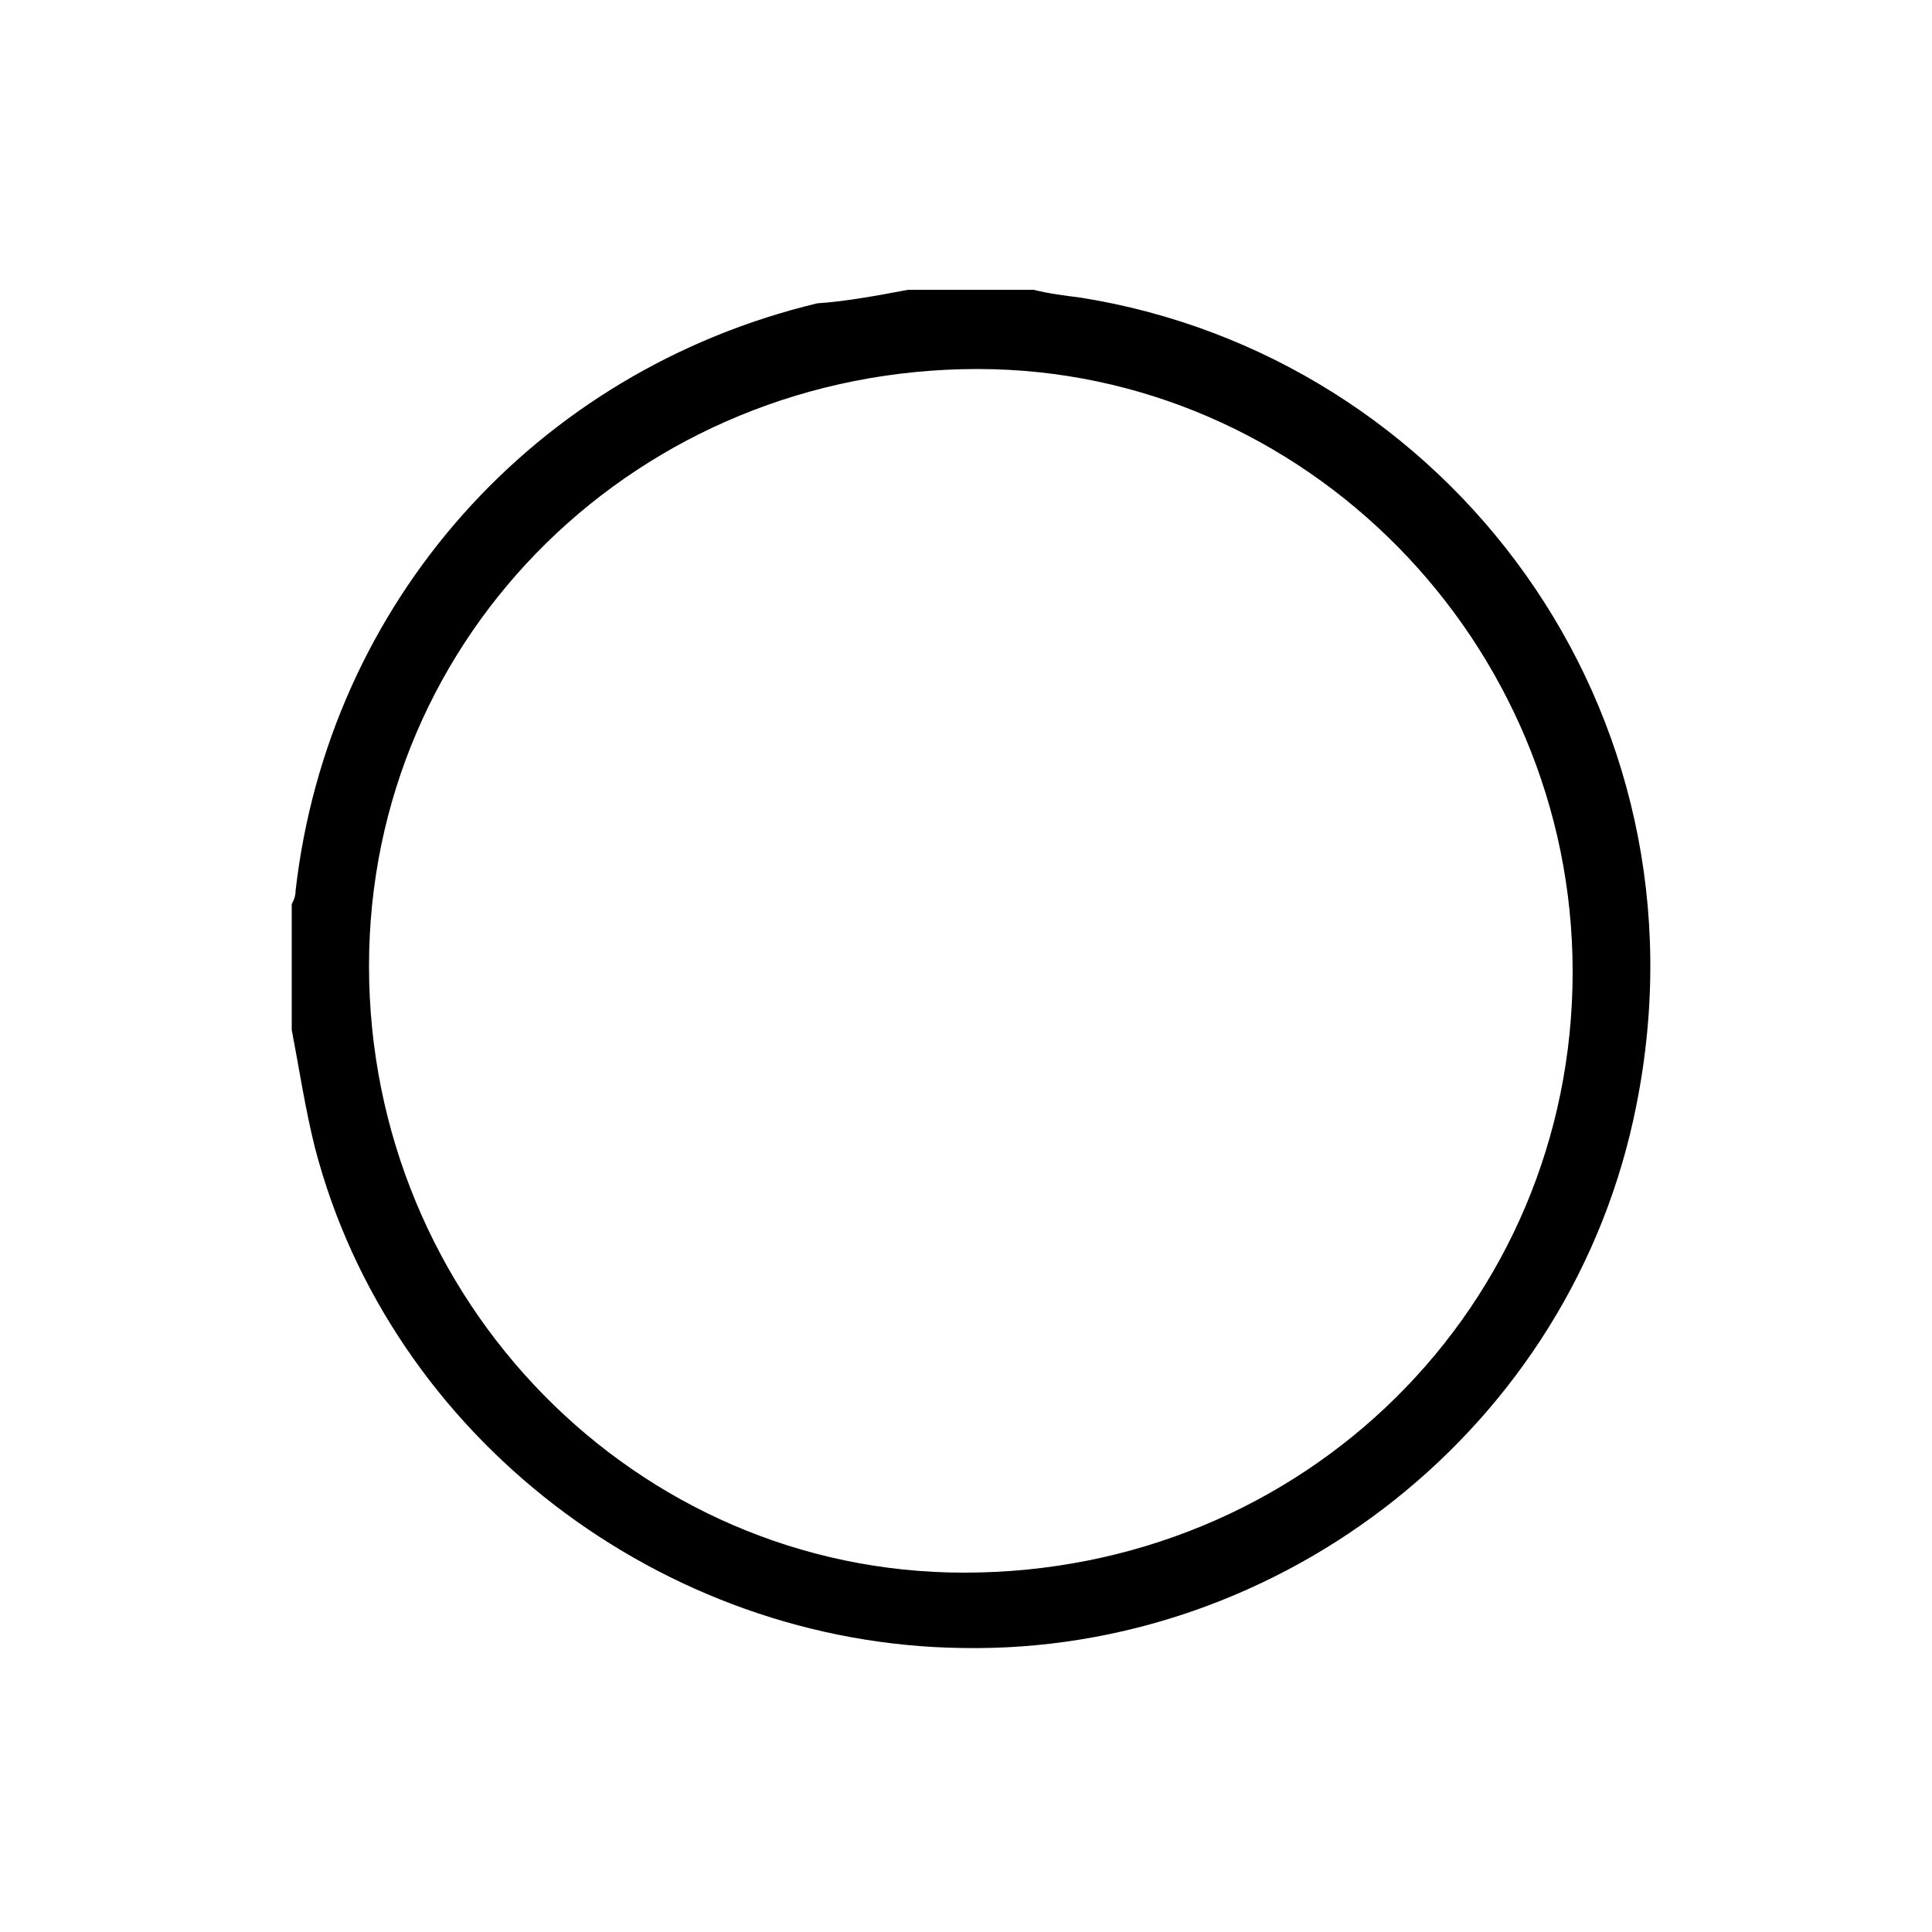 <?xml version="1.0" encoding="utf-8"?>
<!-- Generator: Adobe Illustrator 19.0.0, SVG Export Plug-In . SVG Version: 6.00 Build 0)  -->
<svg version="1.1" id="Layer_1" xmlns="http://www.w3.org/2000/svg" xmlns:xlink="http://www.w3.org/1999/xlink" x="0px" y="0px"
	 viewBox="-255 347 100 100" style="enable-background:new -255 347 100 100;" xml:space="preserve">
<g>
	<g>
		<path d="M-208,362c2.2,0,4.3,0,6.5,0c0.8,0.2,1.6,0.3,2.4,0.4c19,3,32.9,21.3,28.8,41.8c-3.3,16.7-18.4,28.4-34.9,28.1
			c-15.5-0.2-29.6-10.9-33.5-25.9c-0.5-2-0.8-4-1.2-6.1c0-2.2,0-4.3,0-6.5c0.1-0.2,0.2-0.4,0.2-0.7c1.7-14.9,12.4-26.9,27-30.4
			C-211.2,362.6-209.6,362.3-208,362z M-173.6,397.3c0-17.1-13.9-31.2-30.8-31.2c-17.5,0-31.5,13.7-31.5,30.9
			c0,17.3,13.8,31.4,30.8,31.4C-187.5,428.4-173.6,414.6-173.6,397.3z"/>
	</g>
</g>
</svg>
